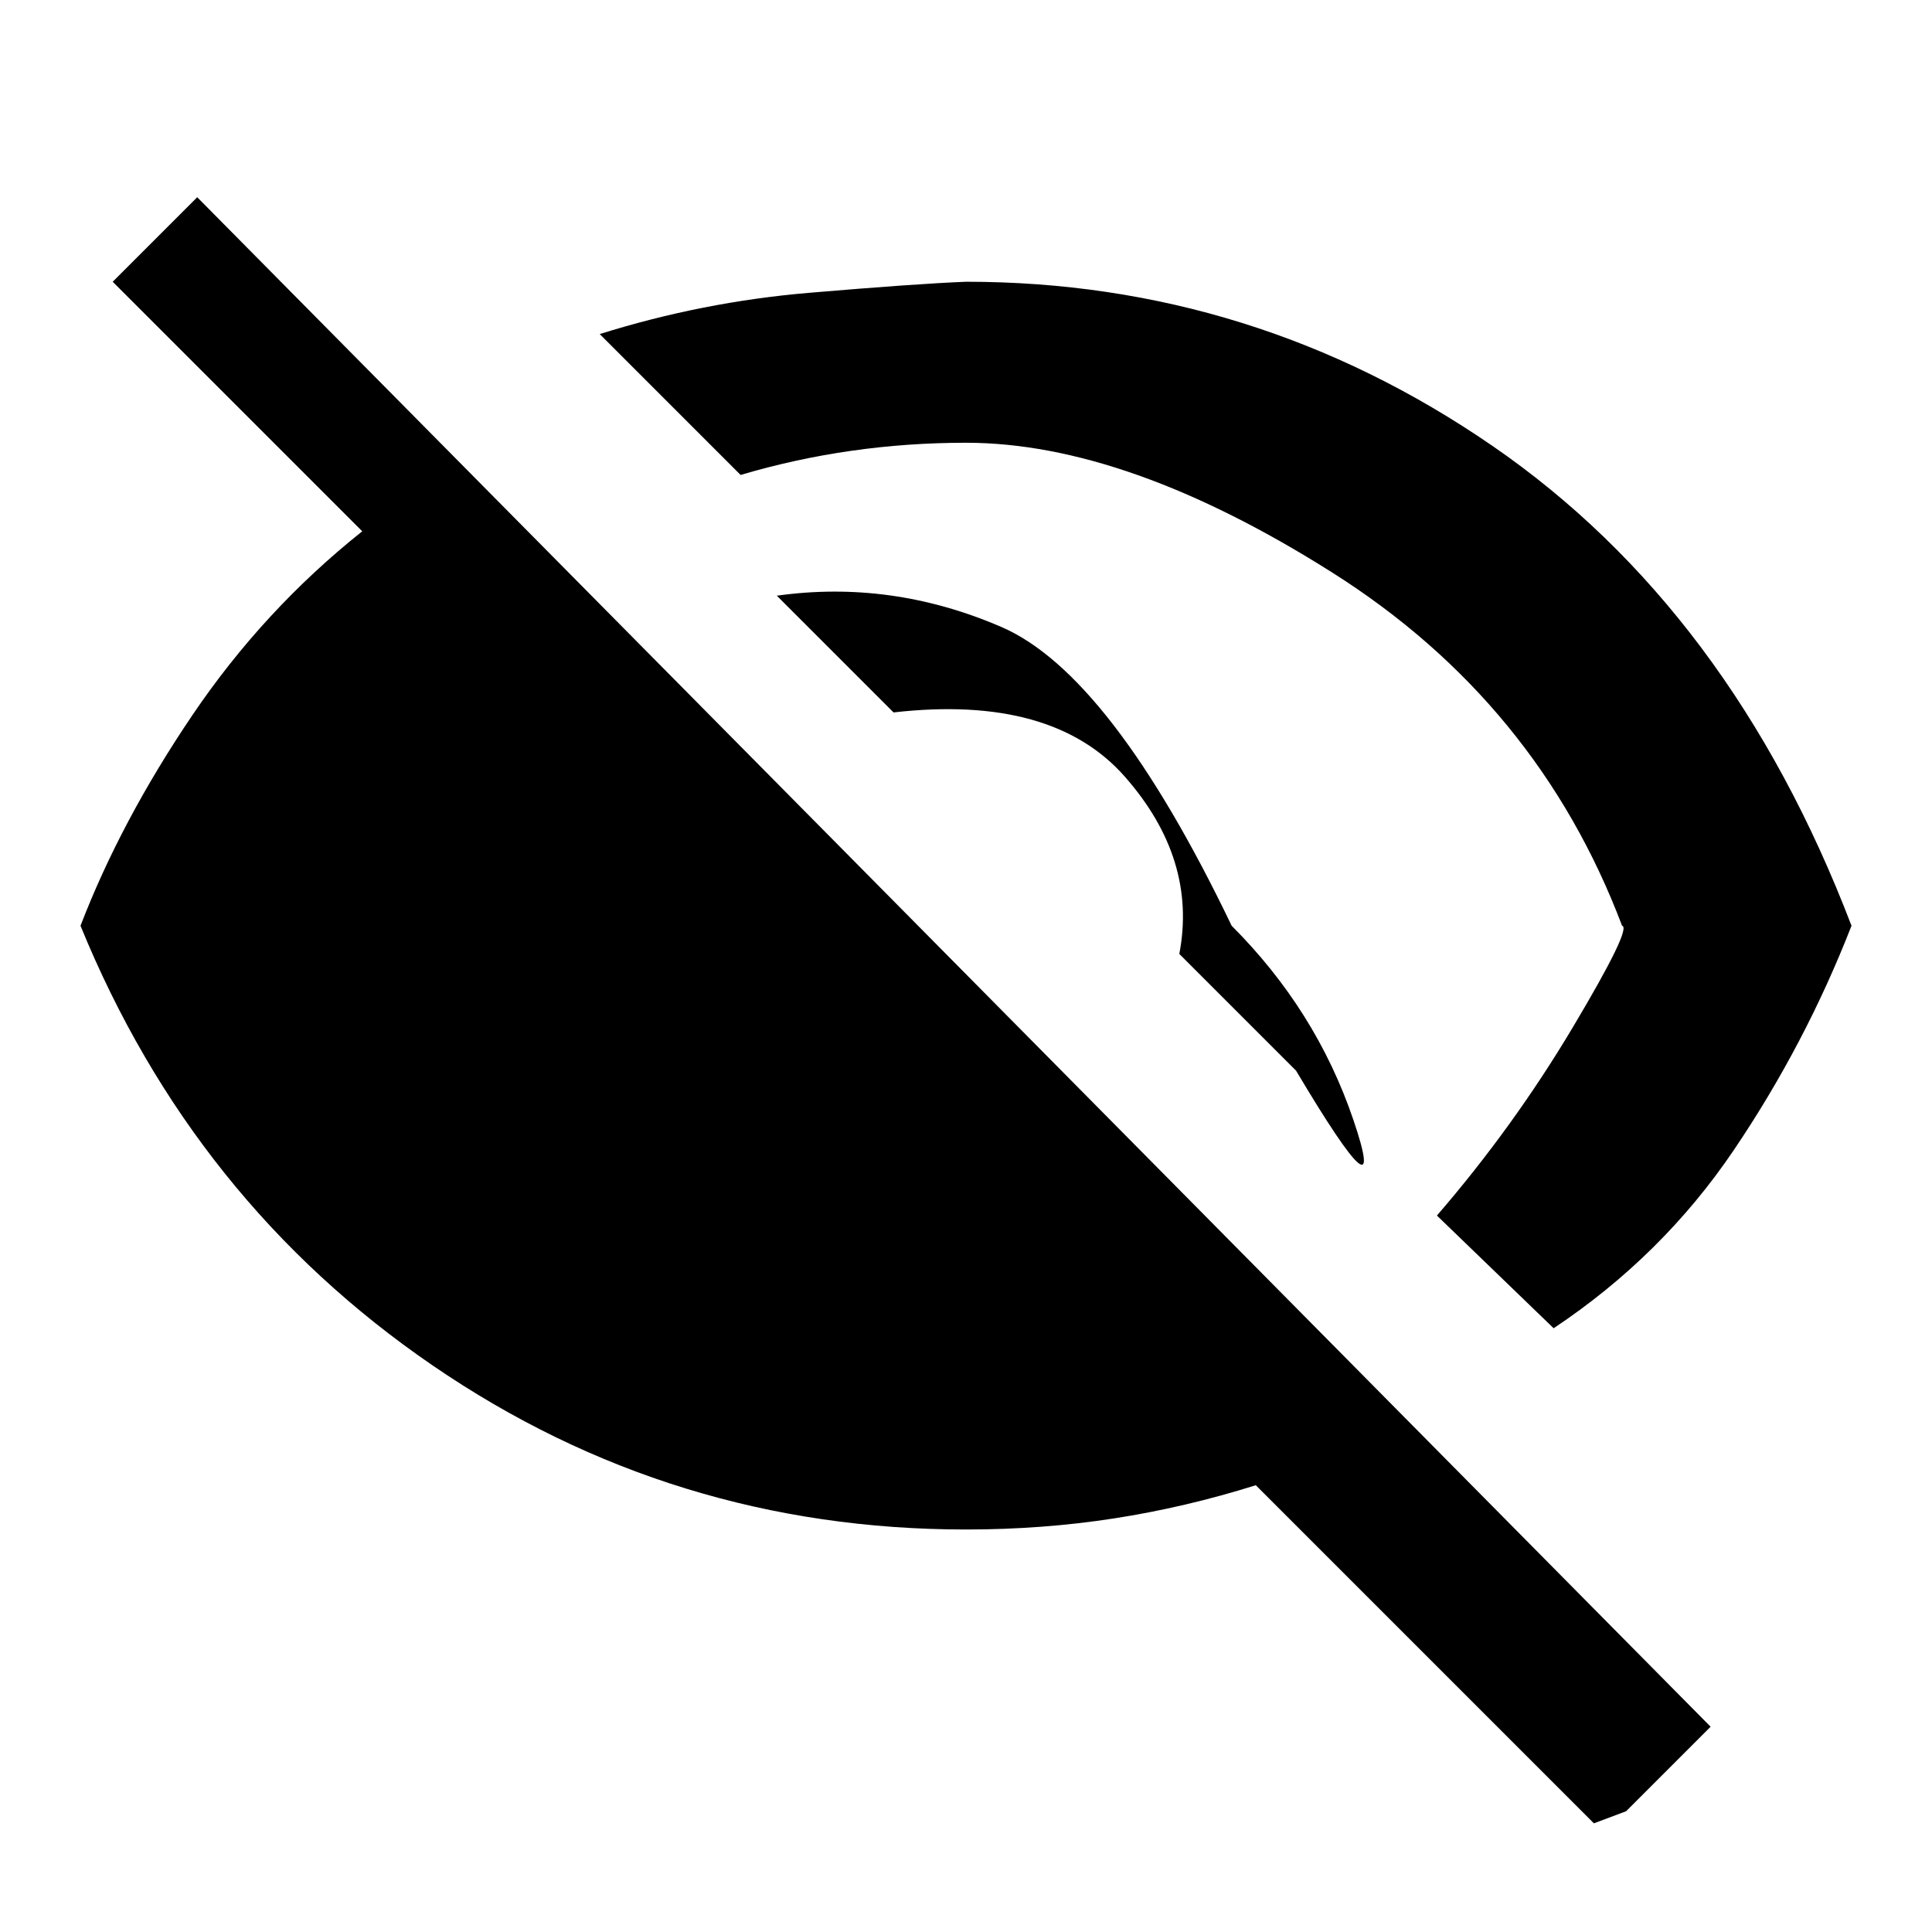 <svg xmlns="http://www.w3.org/2000/svg" viewBox="0 -960 960 960"><path d="m644-428-58-58q9-47-27-88t-115-32l-58-58q57-8 111.5 15.5T612-500q42 42 60.5 96.5T644-428Zm128 128-58-56q38-44 67.5-93.5T806-500q-42-111-144-175.5T480-740q-29 0-57 4t-55 12l-70-70q51-16 104-20.5T480-820q143 0 261.5 81.5T920-500q-23 59-58.5 111.5T772-300Zm20 246L624-222q-35 11-70.5 16.5T480-200q-146 0-265-81.5T40-500q20-52 55.5-104.5T180-696L56-820l42-42 752 760-42 42Zm-314-494Zm-170 170Z"/></svg>